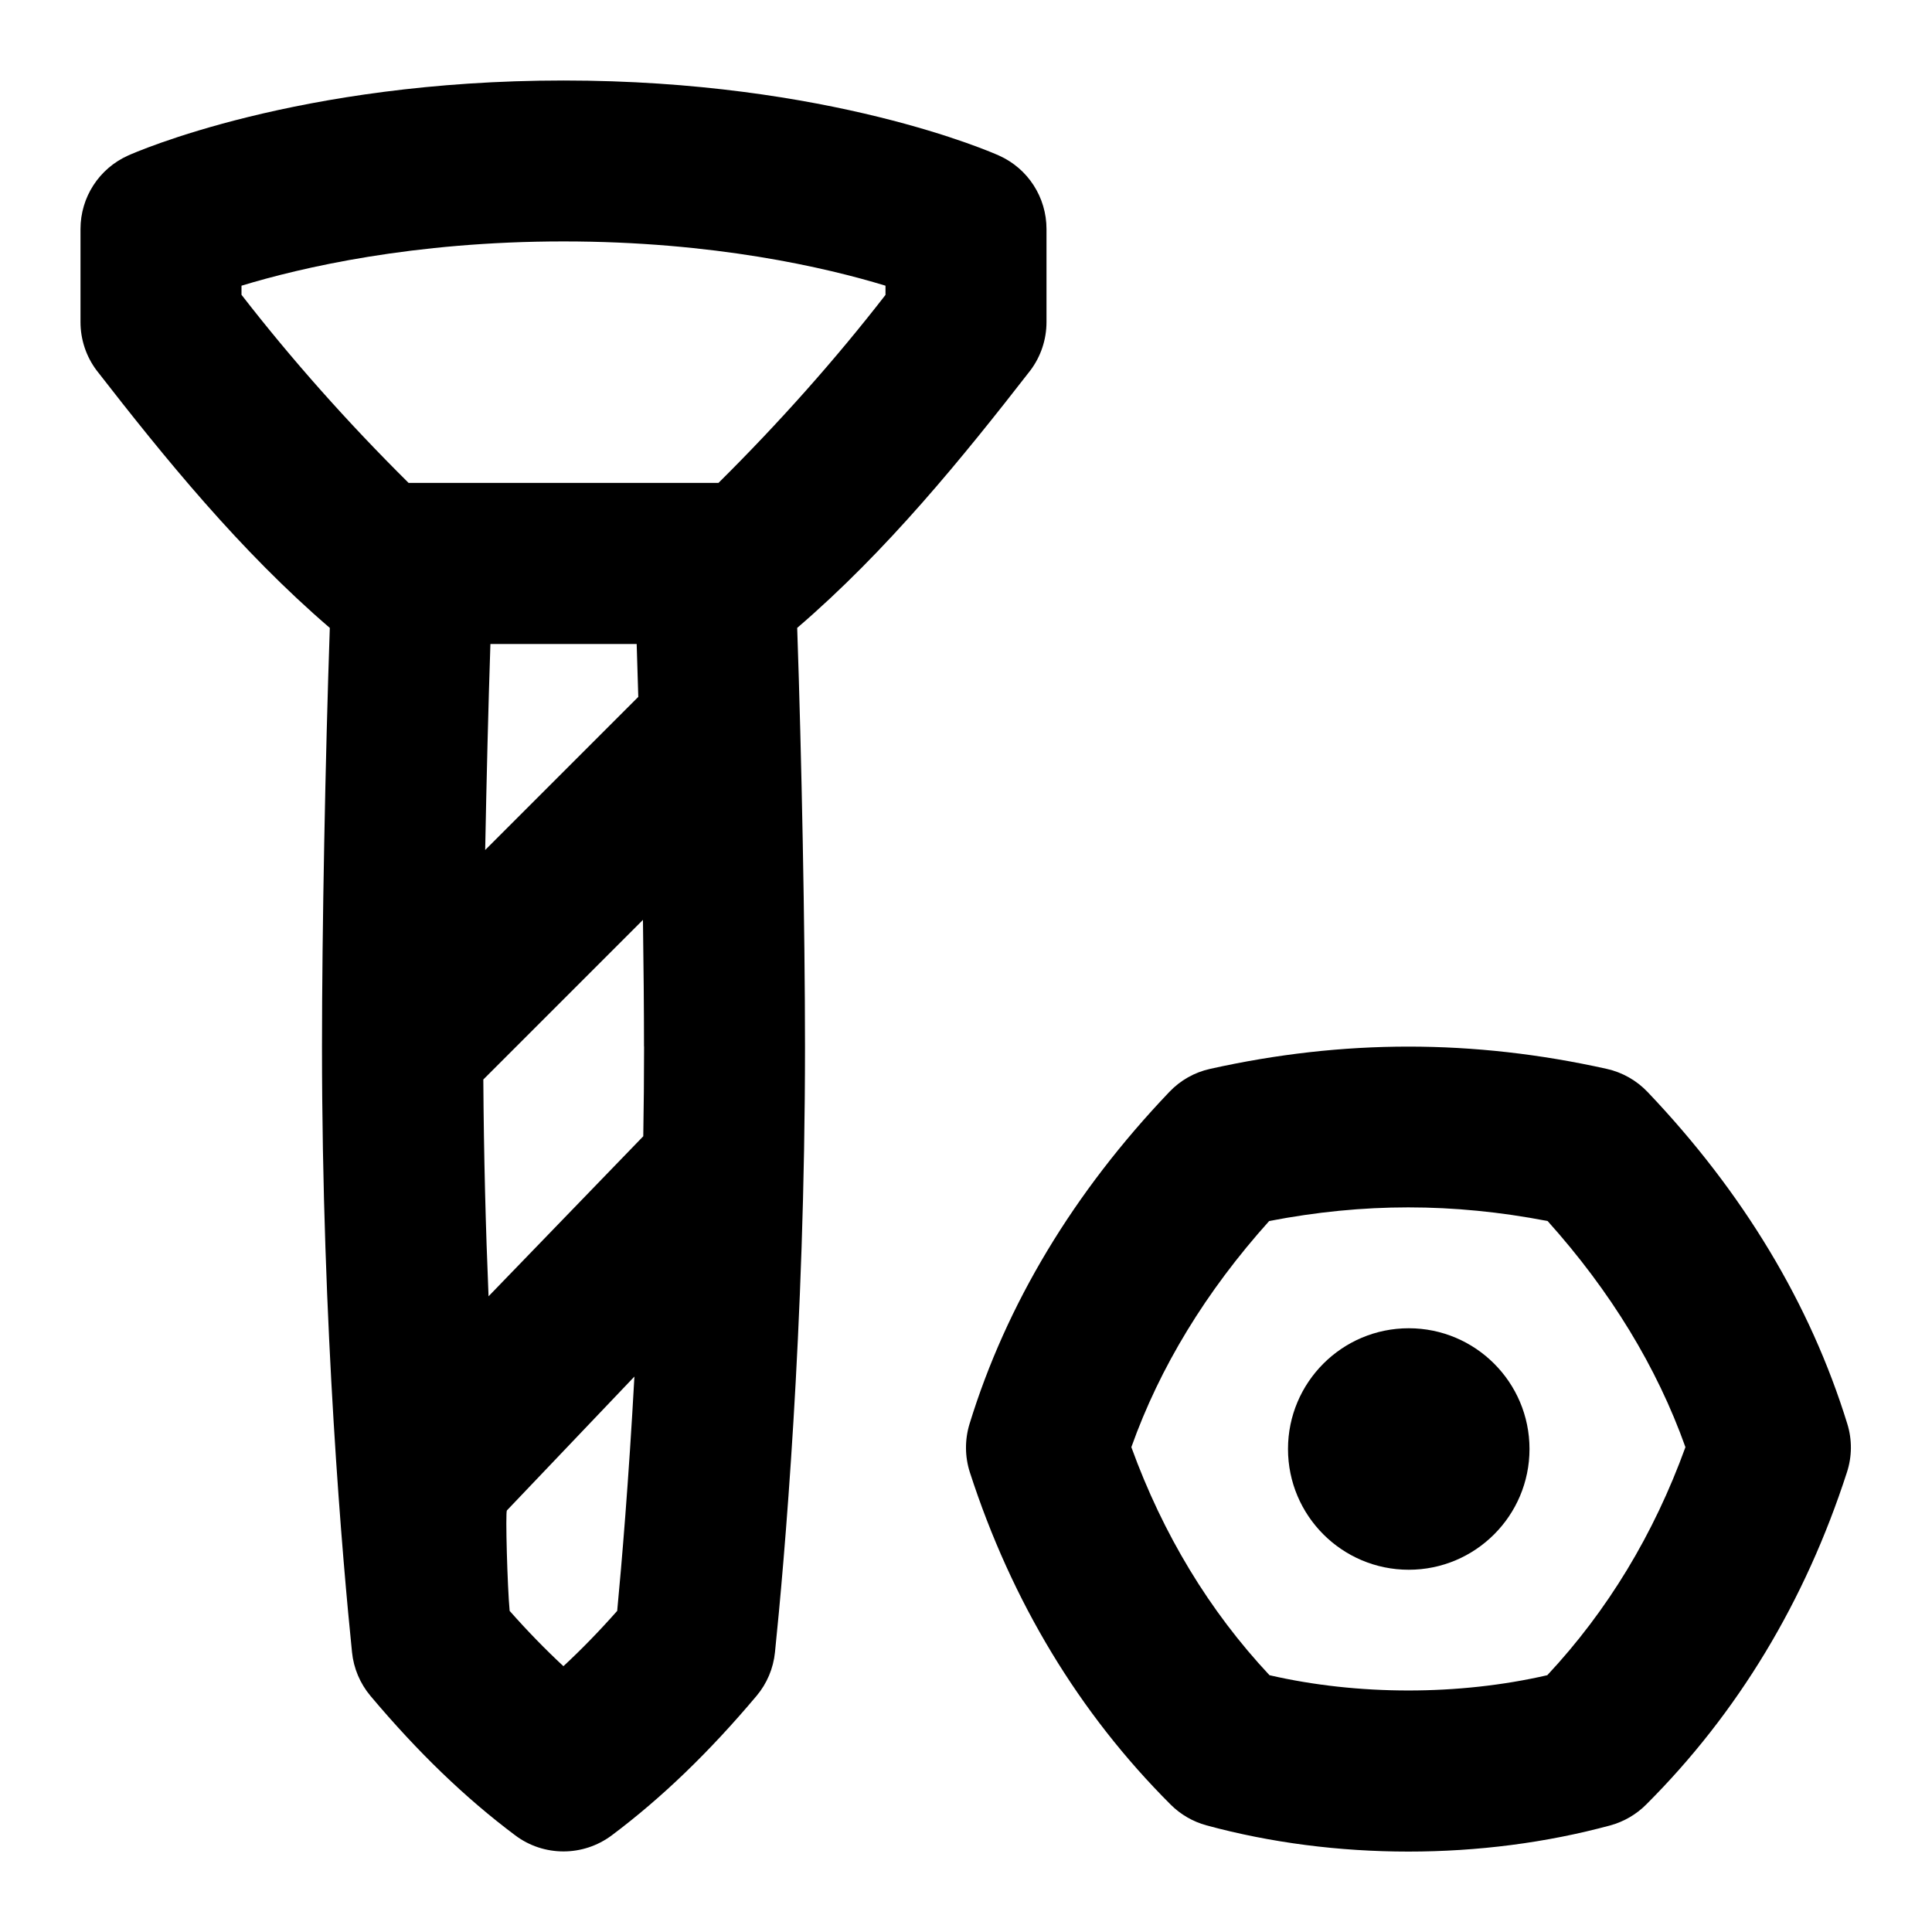 <svg id="Layer_1" viewBox="0 0 24 24" xmlns="http://www.w3.org/2000/svg" data-name="Layer 1"><path d="m19 18c0 .828-.672 1.5-1.5 1.5s-1.5-.672-1.5-1.5.672-1.5 1.5-1.5 1.5.672 1.5 1.5zm-9.097-10.2c.055 1.593.097 3.768.097 5.2 0 3.497-.26 6.428-.373 7.525-.02.2-.1.389-.229.542-.59.701-1.179 1.268-1.798 1.732-.178.133-.389.2-.6.2s-.422-.066-.6-.2c-.62-.464-1.208-1.031-1.798-1.732-.129-.154-.209-.343-.229-.542-.112-1.098-.373-4.028-.373-7.525 0-1.432.042-3.607.097-5.2-1.115-.957-2.054-2.114-2.897-3.199-.13-.173-.2-.384-.2-.6v-1.156c0-.394.23-.75.589-.912.084-.038 2.109-.933 5.411-.933s5.326.895 5.411.933c.359.161.589.518.589.912v1.156c0 .216-.07.427-.2.6-.843 1.085-1.782 2.242-2.897 3.199zm-2.02 9.298-1.586 1.665c-.02.021.006.954.034 1.248.223.252.445.48.668.687.223-.207.445-.435.668-.687.056-.586.143-1.618.214-2.913zm.117-4.098c0-.454-.005-.997-.013-1.573l-1.983 1.983c.006.953.03 1.862.065 2.693l1.922-1.988c.006-.365.01-.736.01-1.115zm-.071-4.343c-.007-.227-.013-.447-.02-.657h-1.817c-.026.774-.048 1.674-.065 2.559zm3.071-4.995v-.113c-.735-.224-2.128-.55-4-.55s-3.263.326-4 .55v.113c.618.797 1.313 1.581 2.076 2.337h3.849c.762-.756 1.458-1.54 2.076-2.337zm11.943 14.628c-.518 1.602-1.356 2.991-2.494 4.127-.123.123-.276.212-.443.258-.798.217-1.653.326-2.51.326s-1.712-.109-2.51-.326c-.167-.046-.32-.134-.443-.257-1.137-1.135-1.976-2.524-2.495-4.128-.063-.195-.064-.406-.004-.602.458-1.489 1.293-2.877 2.482-4.124.137-.144.312-.243.506-.286 1.658-.369 3.27-.369 4.928 0 .193.043.37.143.507.287 1.188 1.248 2.022 2.635 2.481 4.123.061.196.059.407-.005.602zm-2.006-.313c-.354-.993-.928-1.935-1.712-2.809-1.174-.226-2.287-.226-3.459 0-.784.873-1.358 1.815-1.712 2.809.393 1.083.968 2.034 1.716 2.833 1.098.253 2.354.253 3.451 0 .748-.8 1.324-1.751 1.716-2.833z"/></svg>